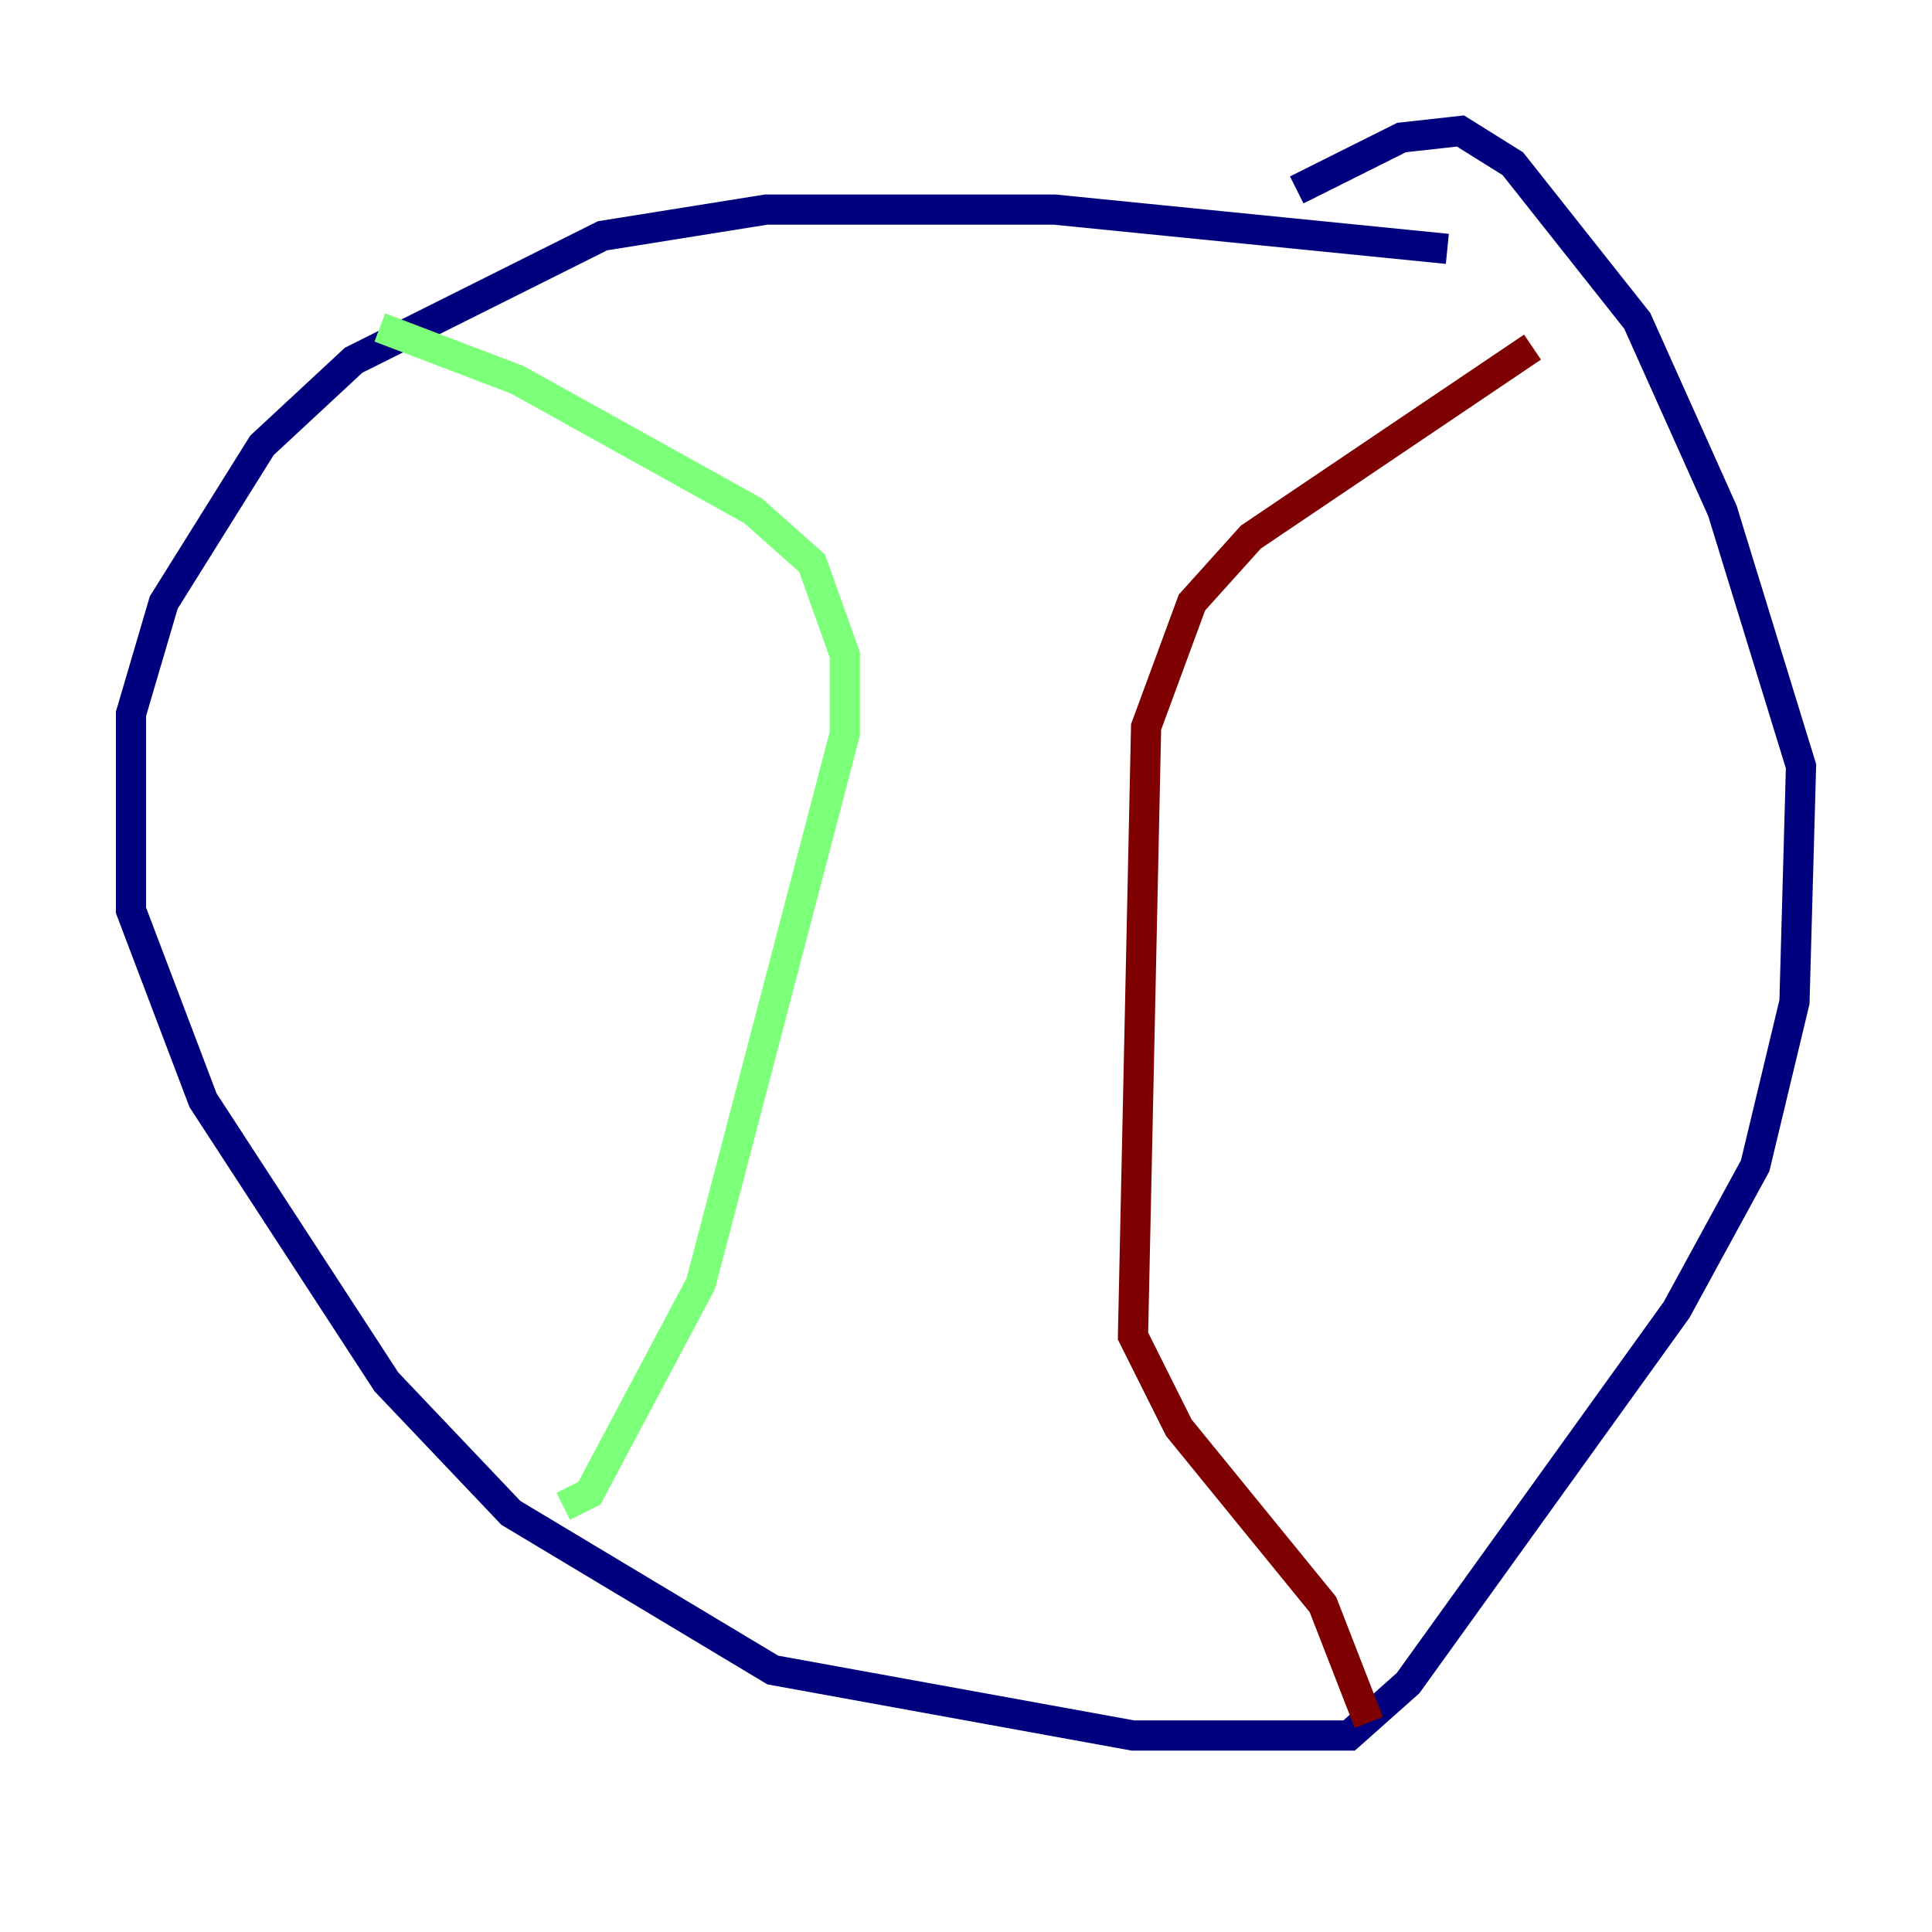 <?xml version="1.0" encoding="utf-8" ?>
<svg baseProfile="tiny" height="128" version="1.2" viewBox="0,0,128,128" width="128" xmlns="http://www.w3.org/2000/svg" xmlns:ev="http://www.w3.org/2001/xml-events" xmlns:xlink="http://www.w3.org/1999/xlink"><defs /><polyline fill="none" points="95.891,16.488 69.858,13.885 50.766,13.885 39.919,15.62 23.43,23.864 17.356,29.505 10.848,39.919 8.678,47.295 8.678,60.312 13.451,72.895 25.6,91.552 33.844,100.231 51.2,110.644 75.064,114.983 89.383,114.983 93.288,111.512 111.078,86.78 116.285,77.234 118.888,66.386 119.322,50.766 114.115,33.844 108.475,21.261 100.231,10.848 96.759,8.678 92.854,9.112 85.912,12.583" stroke="#00007f" stroke-width="2" /><polyline fill="none" points="25.166,21.695 34.278,25.166 49.898,33.844 53.803,37.315 55.973,43.39 55.973,48.597 46.427,85.044 39.051,98.929 37.315,99.797" stroke="#7cff79" stroke-width="2" /><polyline fill="none" points="101.532,22.997 82.875,35.58 78.969,39.919 75.932,48.163 75.064,88.515 78.102,94.59 87.647,106.305 90.685,114.115" stroke="#7f0000" stroke-width="2" /></svg>